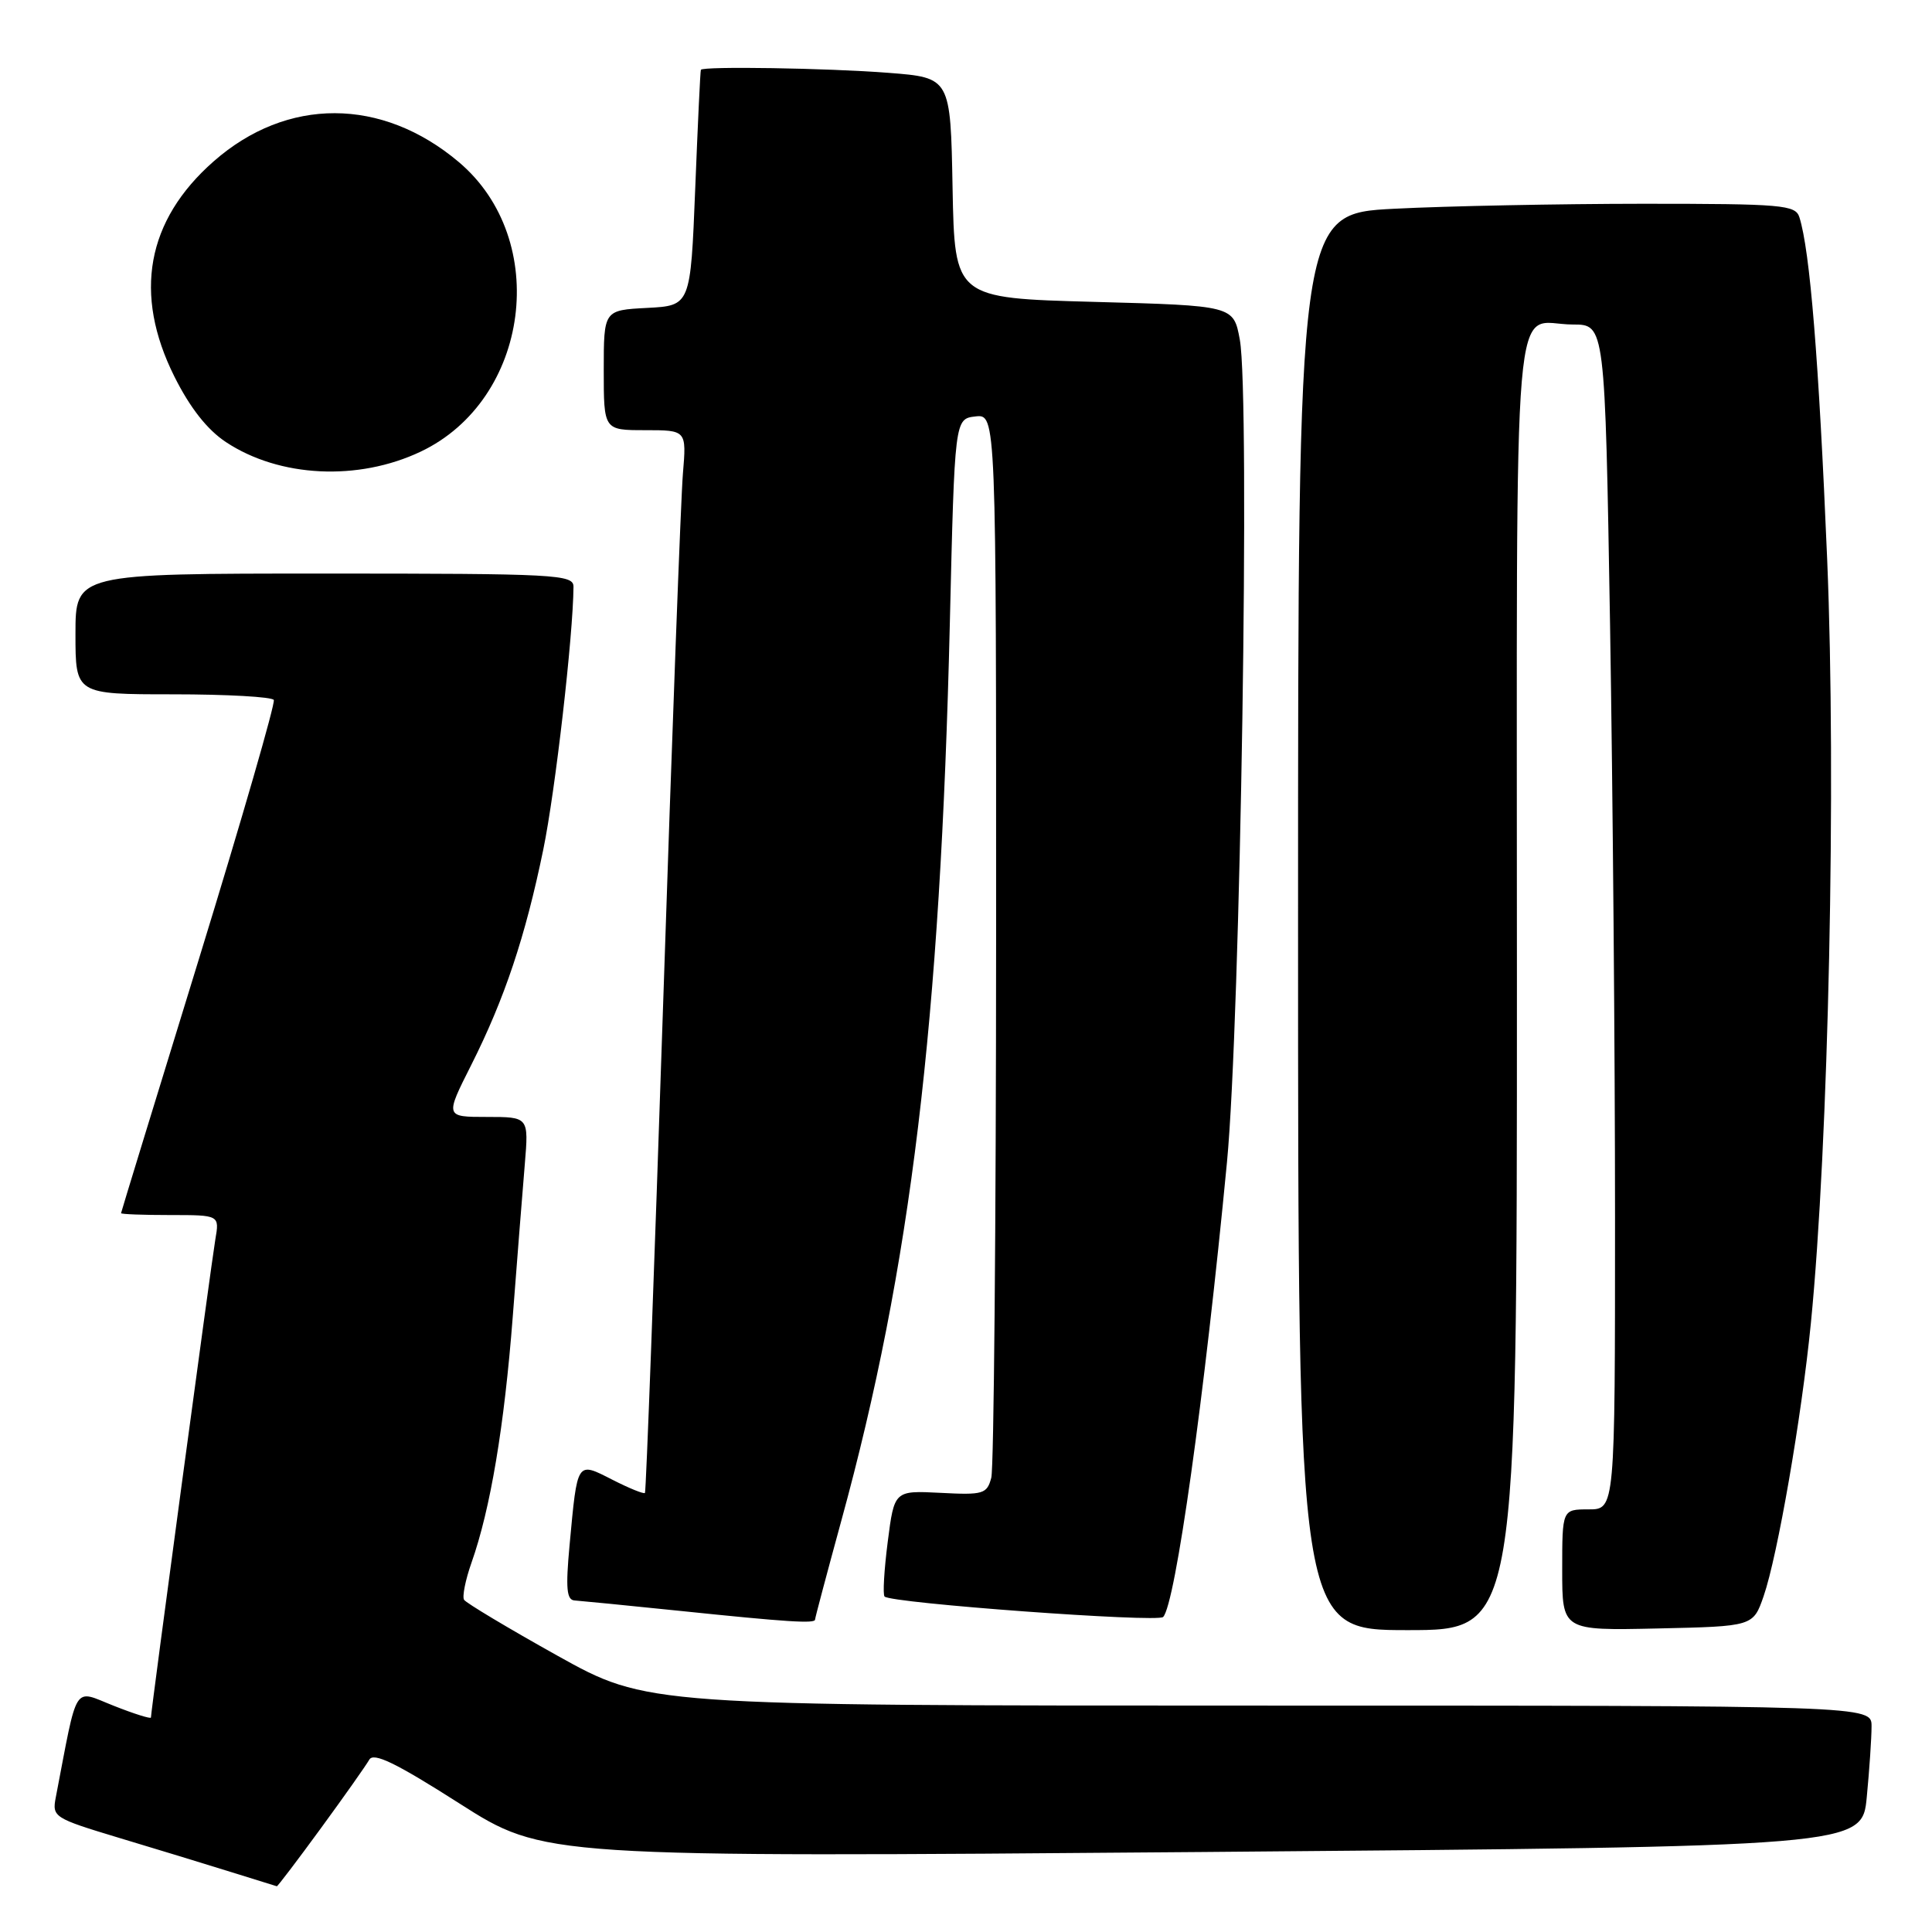 <?xml version="1.0" encoding="UTF-8" standalone="no"?>
<!DOCTYPE svg PUBLIC "-//W3C//DTD SVG 1.1//EN" "http://www.w3.org/Graphics/SVG/1.1/DTD/svg11.dtd" >
<svg xmlns="http://www.w3.org/2000/svg" xmlns:xlink="http://www.w3.org/1999/xlink" version="1.1" viewBox="0 0 256 256">
 <g >
 <path fill="currentColor"
d=" M 42.52 242.25 C 45.63 238.00 48.51 233.91 48.93 233.17 C 49.49 232.16 52.45 233.59 60.88 238.97 C 72.08 246.11 72.08 246.11 159.41 245.40 C 246.74 244.68 246.74 244.68 247.36 238.09 C 247.71 234.47 247.99 230.26 247.99 228.75 C 248.00 226.00 248.00 226.00 166.87 226.00 C 85.74 226.00 85.74 226.00 73.85 219.38 C 67.31 215.73 61.75 212.40 61.49 211.98 C 61.23 211.56 61.67 209.35 62.47 207.08 C 64.99 199.95 66.82 189.00 67.94 174.50 C 68.53 166.80 69.25 157.69 69.54 154.25 C 70.06 148.00 70.06 148.00 64.52 148.00 C 58.97 148.00 58.97 148.00 62.43 141.14 C 66.86 132.34 69.61 124.13 71.99 112.56 C 73.58 104.84 75.95 84.18 75.99 77.75 C 76.00 76.12 73.77 76.00 43.00 76.00 C 10.00 76.00 10.00 76.00 10.00 84.00 C 10.00 92.00 10.00 92.00 22.94 92.00 C 30.06 92.00 36.06 92.34 36.28 92.75 C 36.50 93.16 32.05 108.57 26.38 127.00 C 20.71 145.43 16.05 160.61 16.04 160.75 C 16.02 160.89 18.95 161.00 22.55 161.00 C 29.09 161.00 29.09 161.00 28.53 164.25 C 28.01 167.31 20.00 226.74 20.00 227.58 C 20.00 227.79 17.78 227.10 15.06 226.02 C 9.62 223.88 10.36 222.72 7.39 238.17 C 6.89 240.76 7.15 240.92 15.69 243.50 C 20.53 244.95 27.20 246.99 30.50 248.02 C 33.80 249.05 36.58 249.91 36.68 249.94 C 36.78 249.97 39.41 246.51 42.52 242.25 Z  M 201.00 130.11 C 201.00 34.09 200.24 43.00 208.42 43.00 C 212.67 43.00 212.67 43.00 213.34 82.75 C 213.70 104.61 214.00 139.94 214.00 161.25 C 214.00 200.00 214.00 200.00 210.50 200.00 C 207.00 200.00 207.00 200.00 207.00 208.03 C 207.00 216.06 207.00 216.06 219.65 215.78 C 232.30 215.50 232.30 215.50 233.69 211.50 C 235.54 206.14 238.71 187.86 239.95 175.33 C 242.30 151.64 243.33 103.49 242.11 74.12 C 241.00 47.61 239.83 33.21 238.43 28.79 C 237.91 27.15 236.21 27.00 217.68 27.00 C 206.58 27.01 191.76 27.30 184.75 27.66 C 172.00 28.31 172.00 28.31 172.00 122.15 C 172.00 216.00 172.00 216.00 186.50 216.00 C 201.00 216.00 201.00 216.00 201.00 130.11 Z  M 108.00 214.60 C 108.00 214.38 109.57 208.49 111.48 201.50 C 120.69 167.90 124.60 135.53 125.86 82.50 C 126.50 55.50 126.50 55.50 129.25 55.18 C 132.00 54.87 132.00 54.87 131.99 124.18 C 131.98 162.31 131.69 194.54 131.35 195.81 C 130.78 197.96 130.29 198.11 124.62 197.81 C 118.50 197.50 118.50 197.50 117.63 204.29 C 117.15 208.03 116.96 211.30 117.21 211.55 C 118.09 212.43 153.38 215.02 154.12 214.26 C 155.74 212.61 159.59 185.20 162.58 154.00 C 164.37 135.35 165.66 52.48 164.28 45.00 C 163.45 40.50 163.45 40.50 144.97 40.00 C 126.50 39.50 126.50 39.50 126.22 24.90 C 125.95 10.29 125.95 10.29 117.72 9.65 C 109.66 9.02 93.13 8.76 92.87 9.25 C 92.79 9.39 92.46 16.47 92.12 25.00 C 91.50 40.50 91.50 40.50 85.75 40.80 C 80.00 41.10 80.00 41.10 80.00 49.05 C 80.00 57.00 80.00 57.00 85.48 57.00 C 90.97 57.00 90.97 57.00 90.49 62.75 C 90.22 65.91 89.04 97.52 87.87 133.00 C 86.69 168.48 85.61 197.64 85.46 197.82 C 85.32 198.00 83.38 197.21 81.16 196.08 C 76.39 193.65 76.52 193.46 75.47 204.75 C 74.94 210.49 75.08 212.02 76.15 212.07 C 76.89 212.12 83.12 212.73 90.00 213.44 C 104.35 214.93 108.00 215.16 108.00 214.60 Z  M 55.75 59.84 C 70.21 52.97 73.00 31.77 60.79 21.47 C 50.60 12.87 38.01 12.84 28.30 21.39 C 19.41 29.21 17.64 38.95 23.11 49.90 C 25.18 54.04 27.46 56.94 29.94 58.58 C 37.03 63.27 47.46 63.78 55.75 59.84 Z "/>
</g>
</svg>